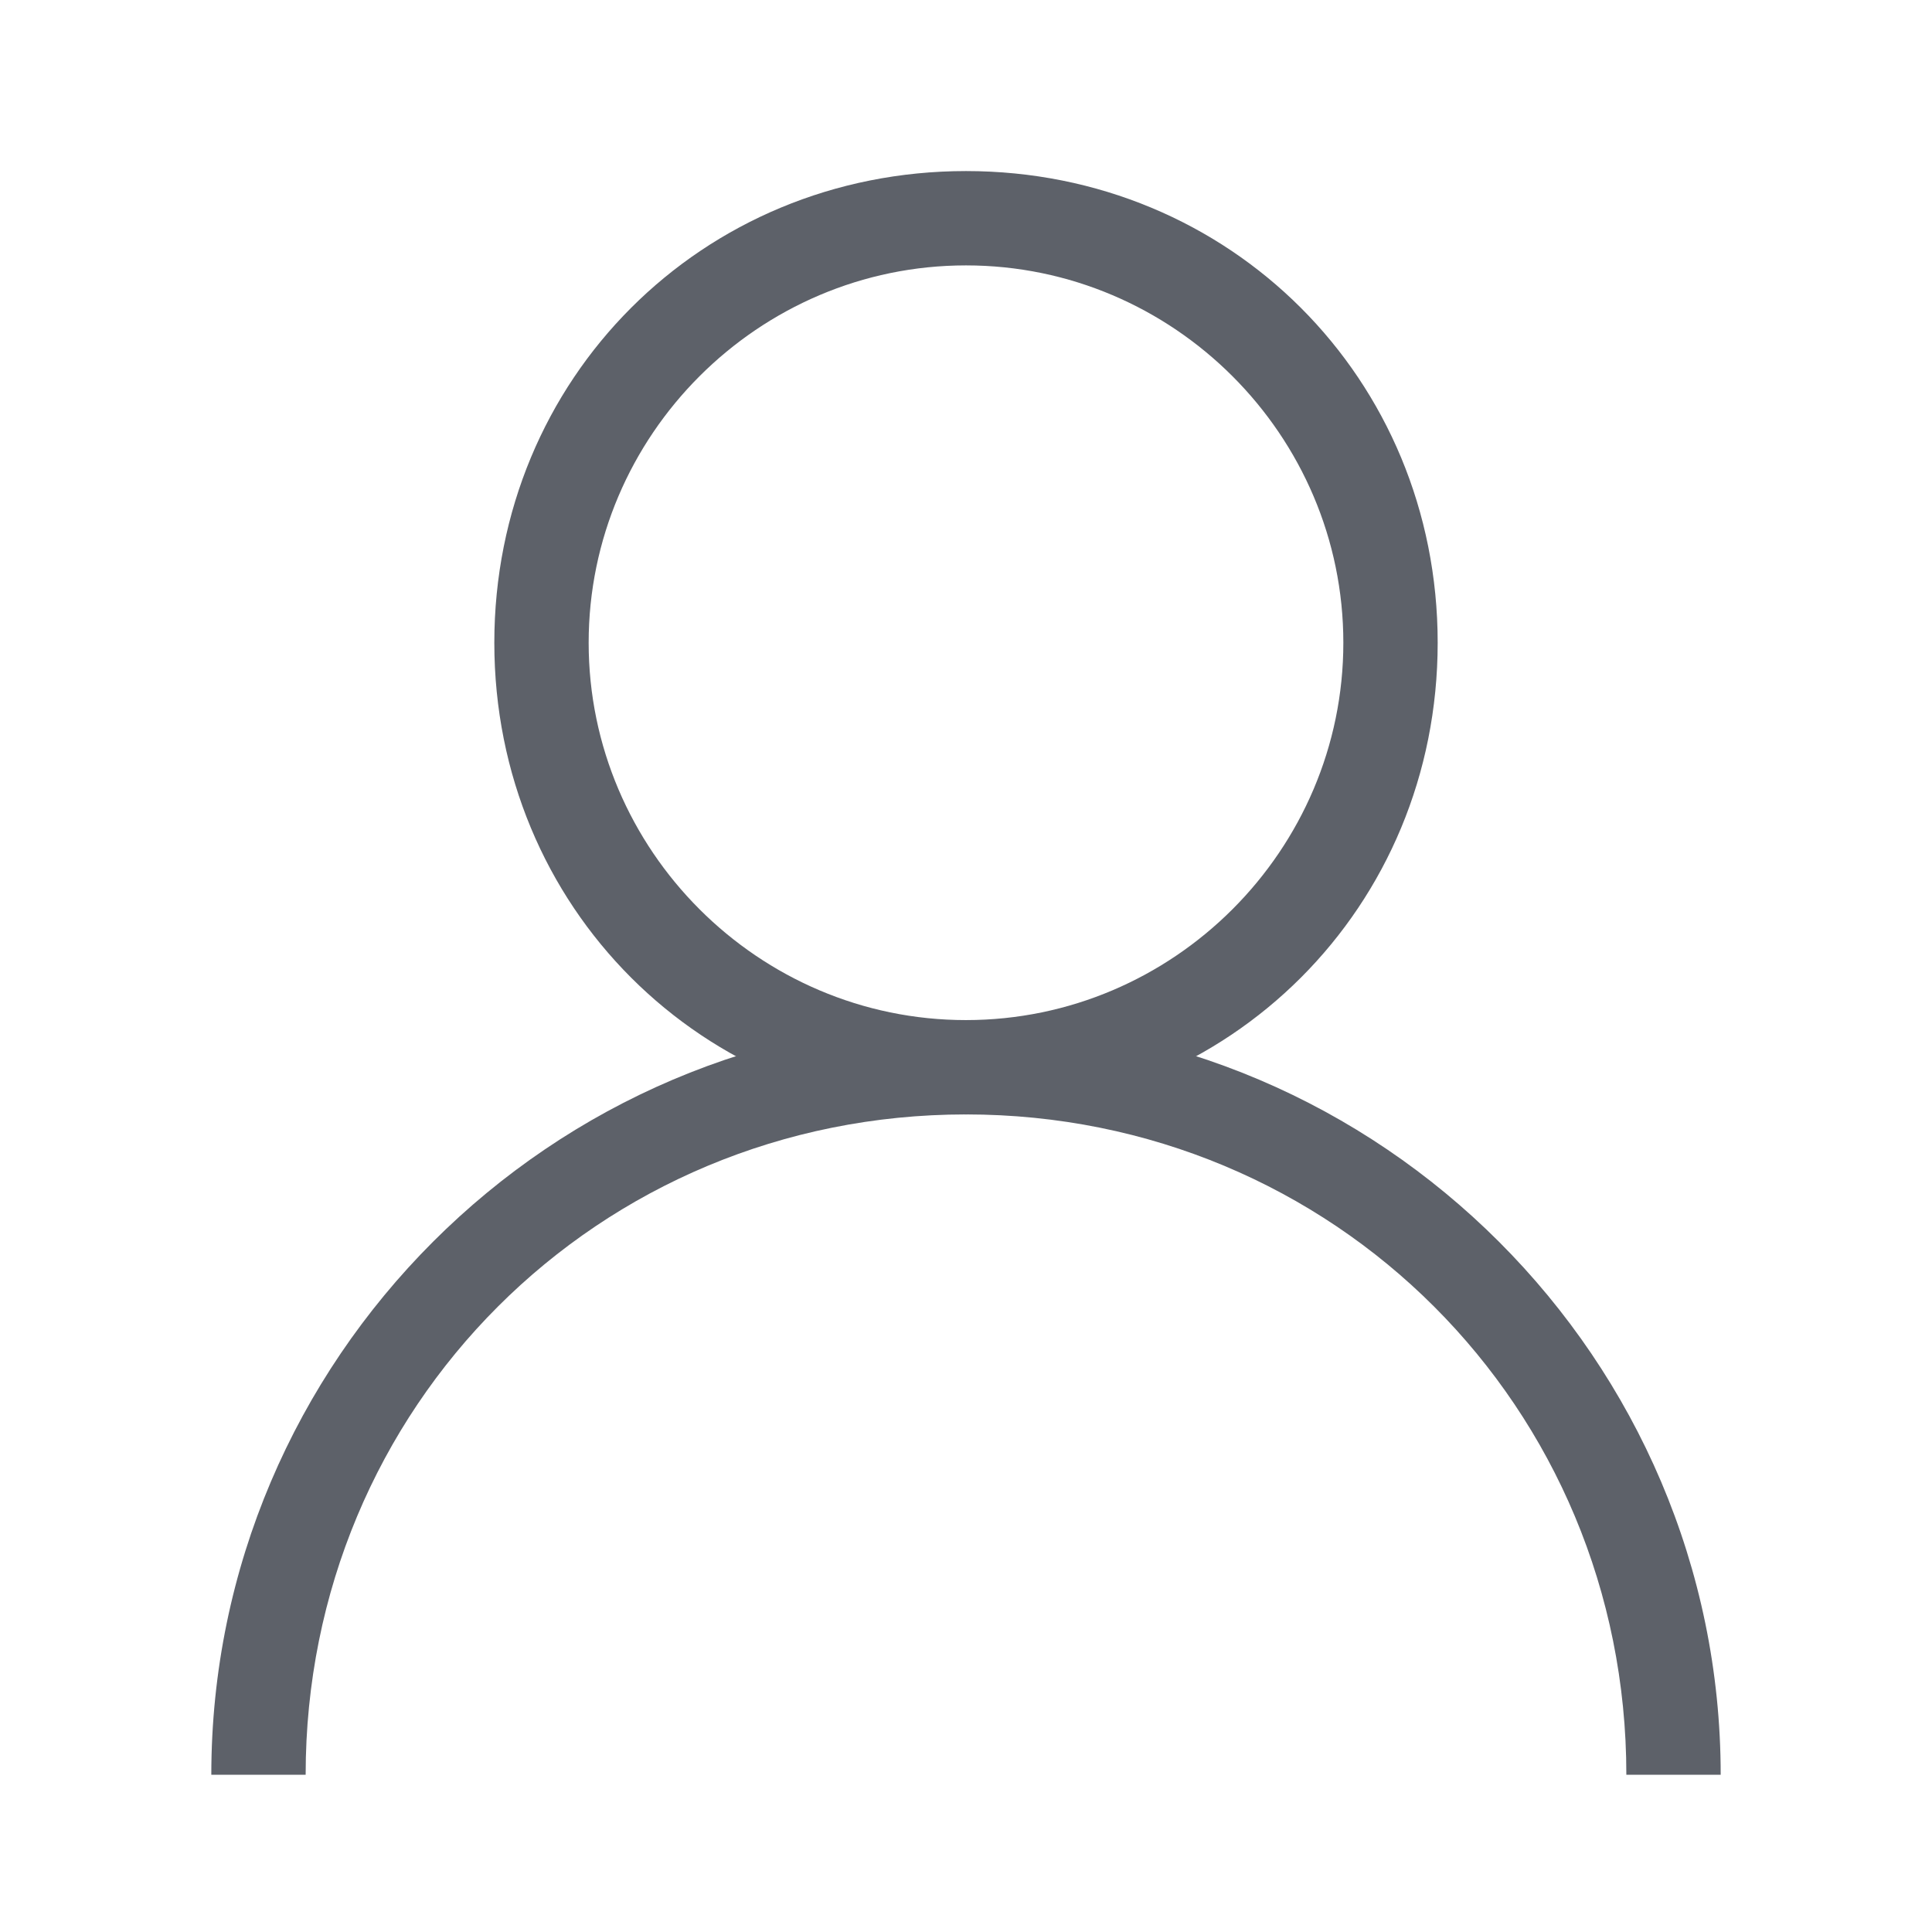<?xml version="1.0" standalone="no"?><!DOCTYPE svg PUBLIC "-//W3C//DTD SVG 1.1//EN" "http://www.w3.org/Graphics/SVG/1.1/DTD/svg11.dtd"><svg t="1581645520672" class="icon" viewBox="0 0 1024 1024" version="1.1" xmlns="http://www.w3.org/2000/svg" p-id="2812" xmlns:xlink="http://www.w3.org/1999/xlink" width="32" height="32"><defs><style type="text/css"></style></defs><path d="M512 590.667c-140 0-250-110-250-250s109.999-250 250-250 250 110 250 250-109.999 250-250 250z m0-50.001c110 0 200-90 200-200s-90-200-200-200-200 90-200 200 90 200.002 200 200.002z" p-id="2813" fill="#5d6169"></path><path d="M112 940.667c0-220 180-400 400-400s400 180 400 400h-50c0-195-155-350-350-350s-350 155-350 350h-50z" p-id="2814" fill="#5d6169"></path></svg>
